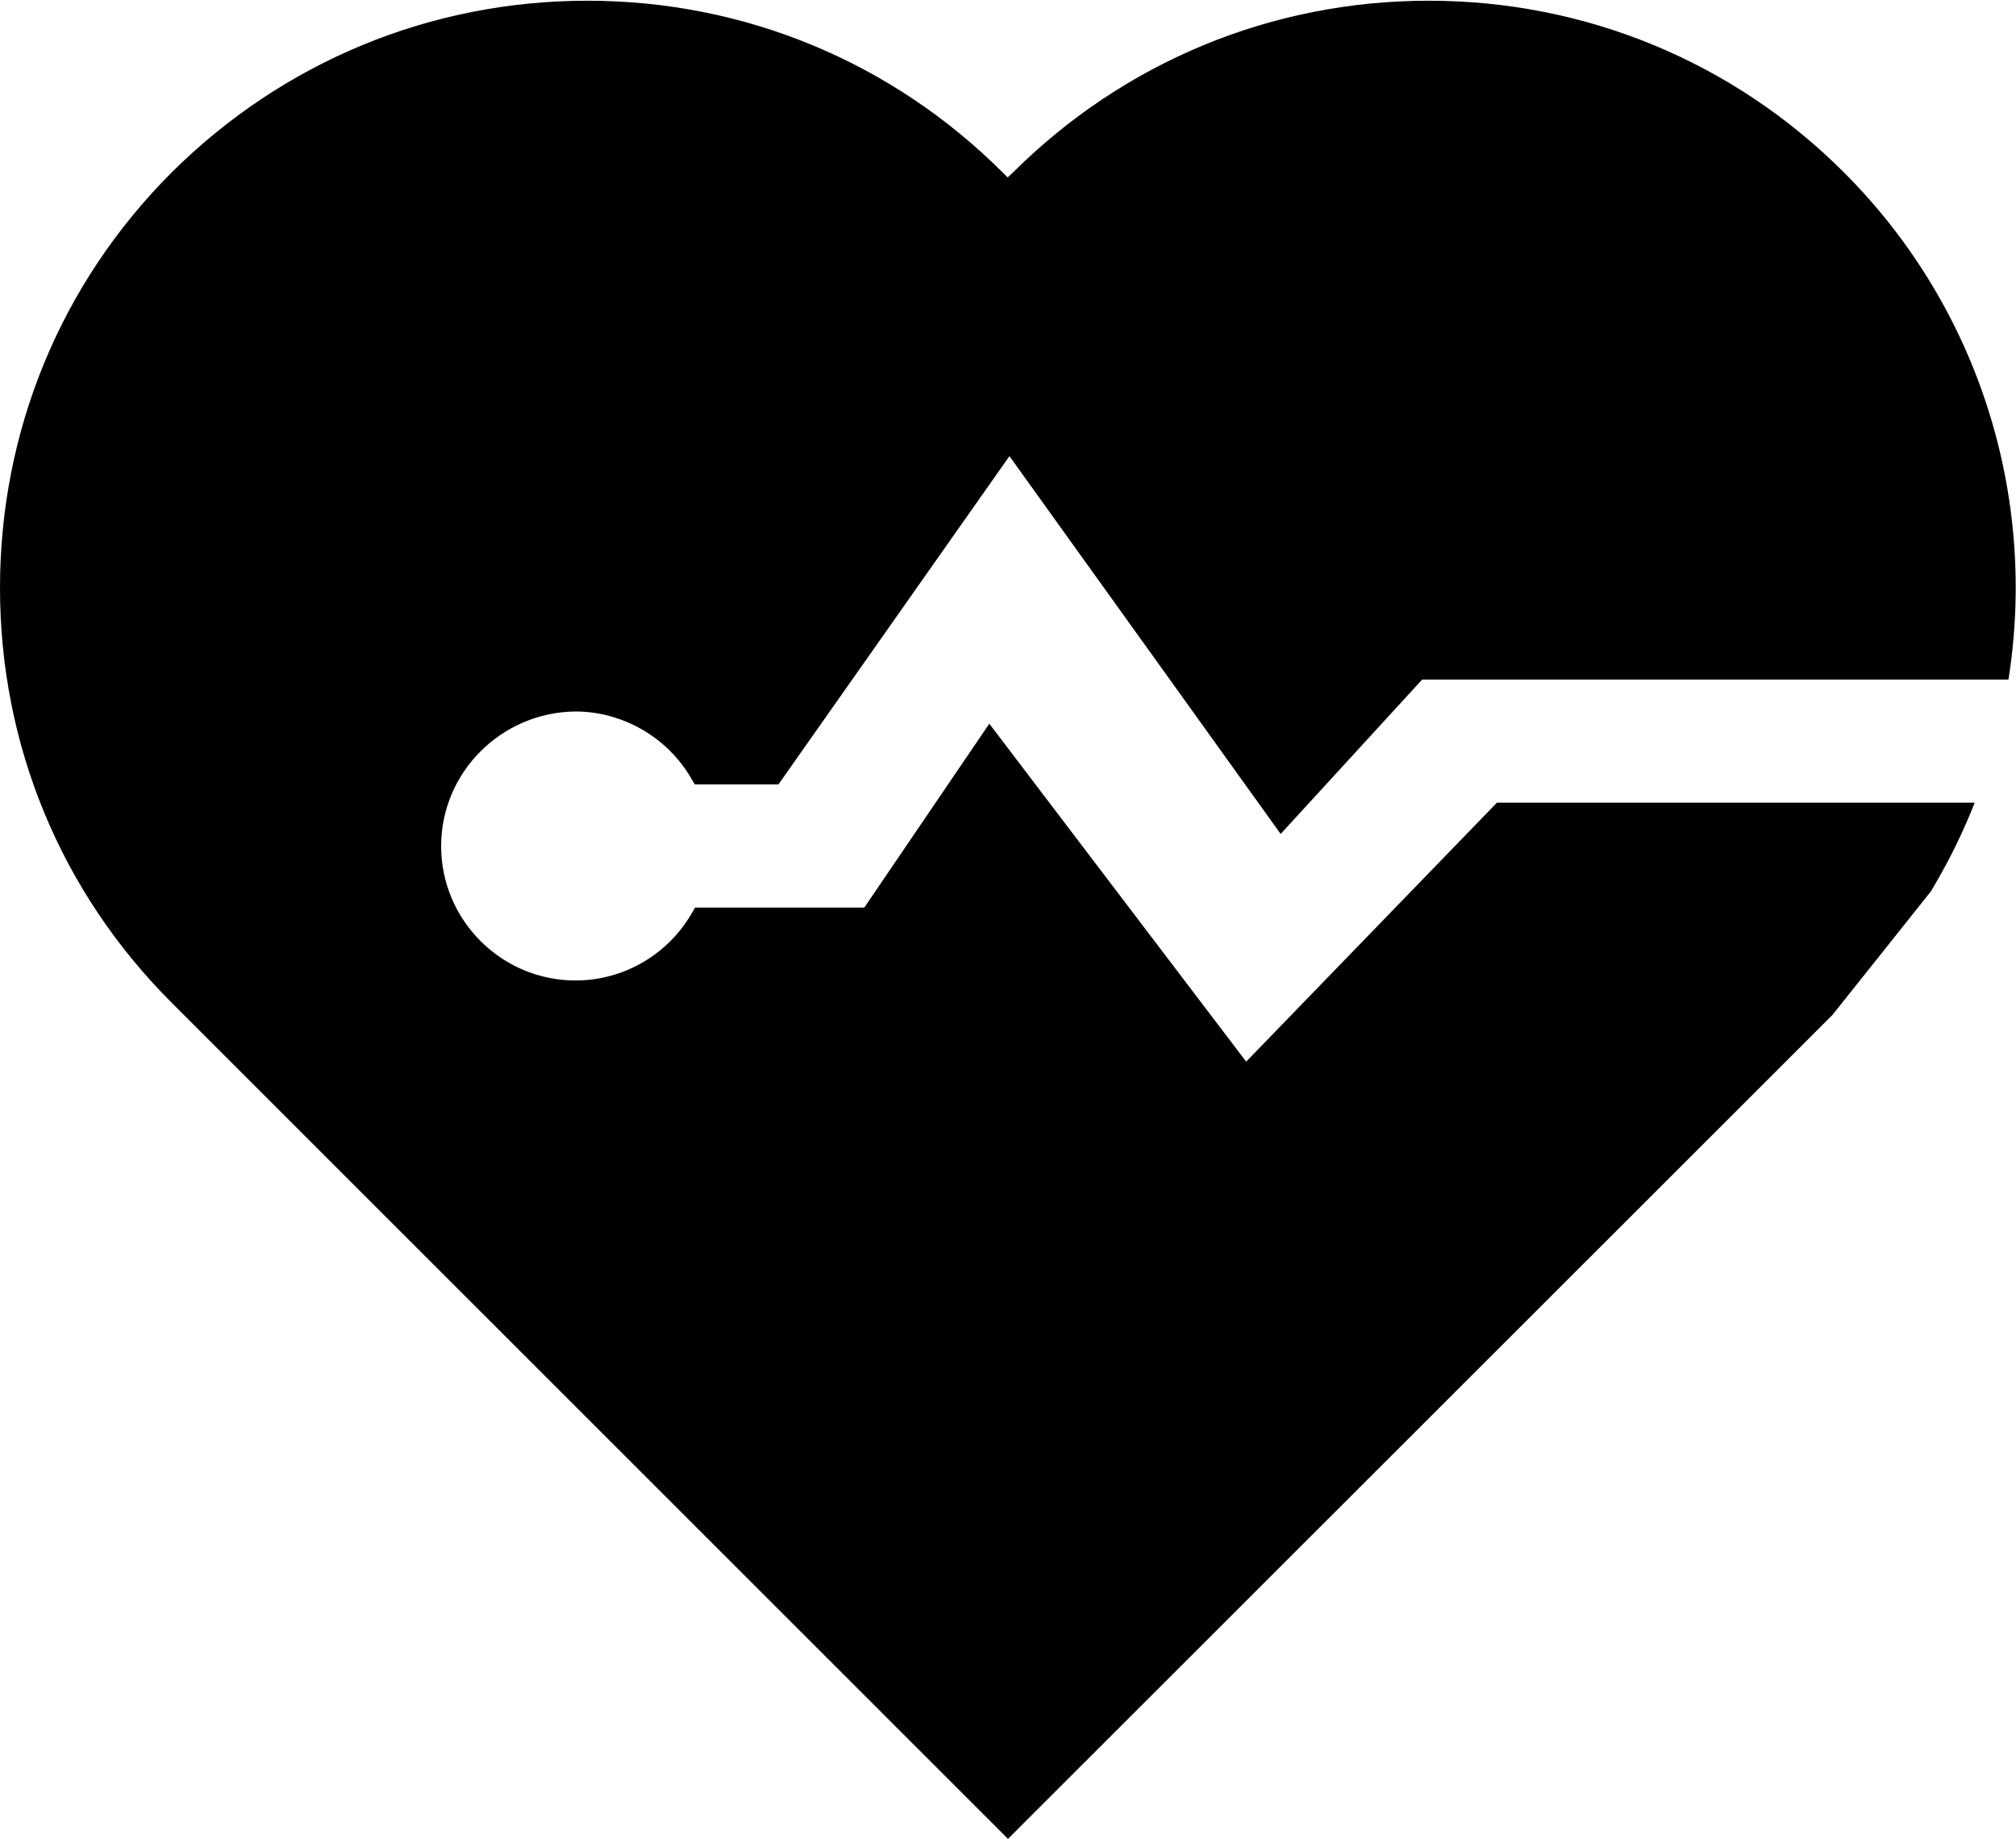 <?xml version="1.0" encoding="utf-8"?>
<!-- Generator: Adobe Illustrator 21.1.0, SVG Export Plug-In . SVG Version: 6.00 Build 0)  -->
<svg version="1.1" id="Layer_2" xmlns="http://www.w3.org/2000/svg" xmlns:xlink="http://www.w3.org/1999/xlink" x="0px" y="0px"
	 viewBox="0 0 561.2 512" style="enable-background:new 0 0 561.2 512;" xml:space="preserve">
<path d="M122.8,235.6c0,20.6,16.8,37.4,37.4,37.4c13.3,0,25.6-7.1,32.3-18.6l1-1.7h47.1l34.8-51.2l71.5,94.1l69.8-72.1h133
	c-3.1,7.9-6.8,15.5-11.2,23l-1,1.7l-27.4,34.4L280.6,512L47.9,279.3C16.9,248.4,0,207.4,0,163.7S16.9,78.9,47.8,48
	C78.8,17.2,119.8,0.2,163.5,0.2s84.7,17,115.6,47.8l1.4,1.4L282,48c31-30.8,72-47.8,115.7-47.8s84.8,17,115.6,47.8
	c37.9,37.9,53.8,90.7,45.8,141.2H395.9l-39.4,43l-75.5-105.2l-64.3,91.4h-23.3l-1-1.7c-6.6-11.4-19.1-18.6-32.2-18.6
	C139.6,198.3,122.8,215,122.8,235.6z"/>
</svg>

